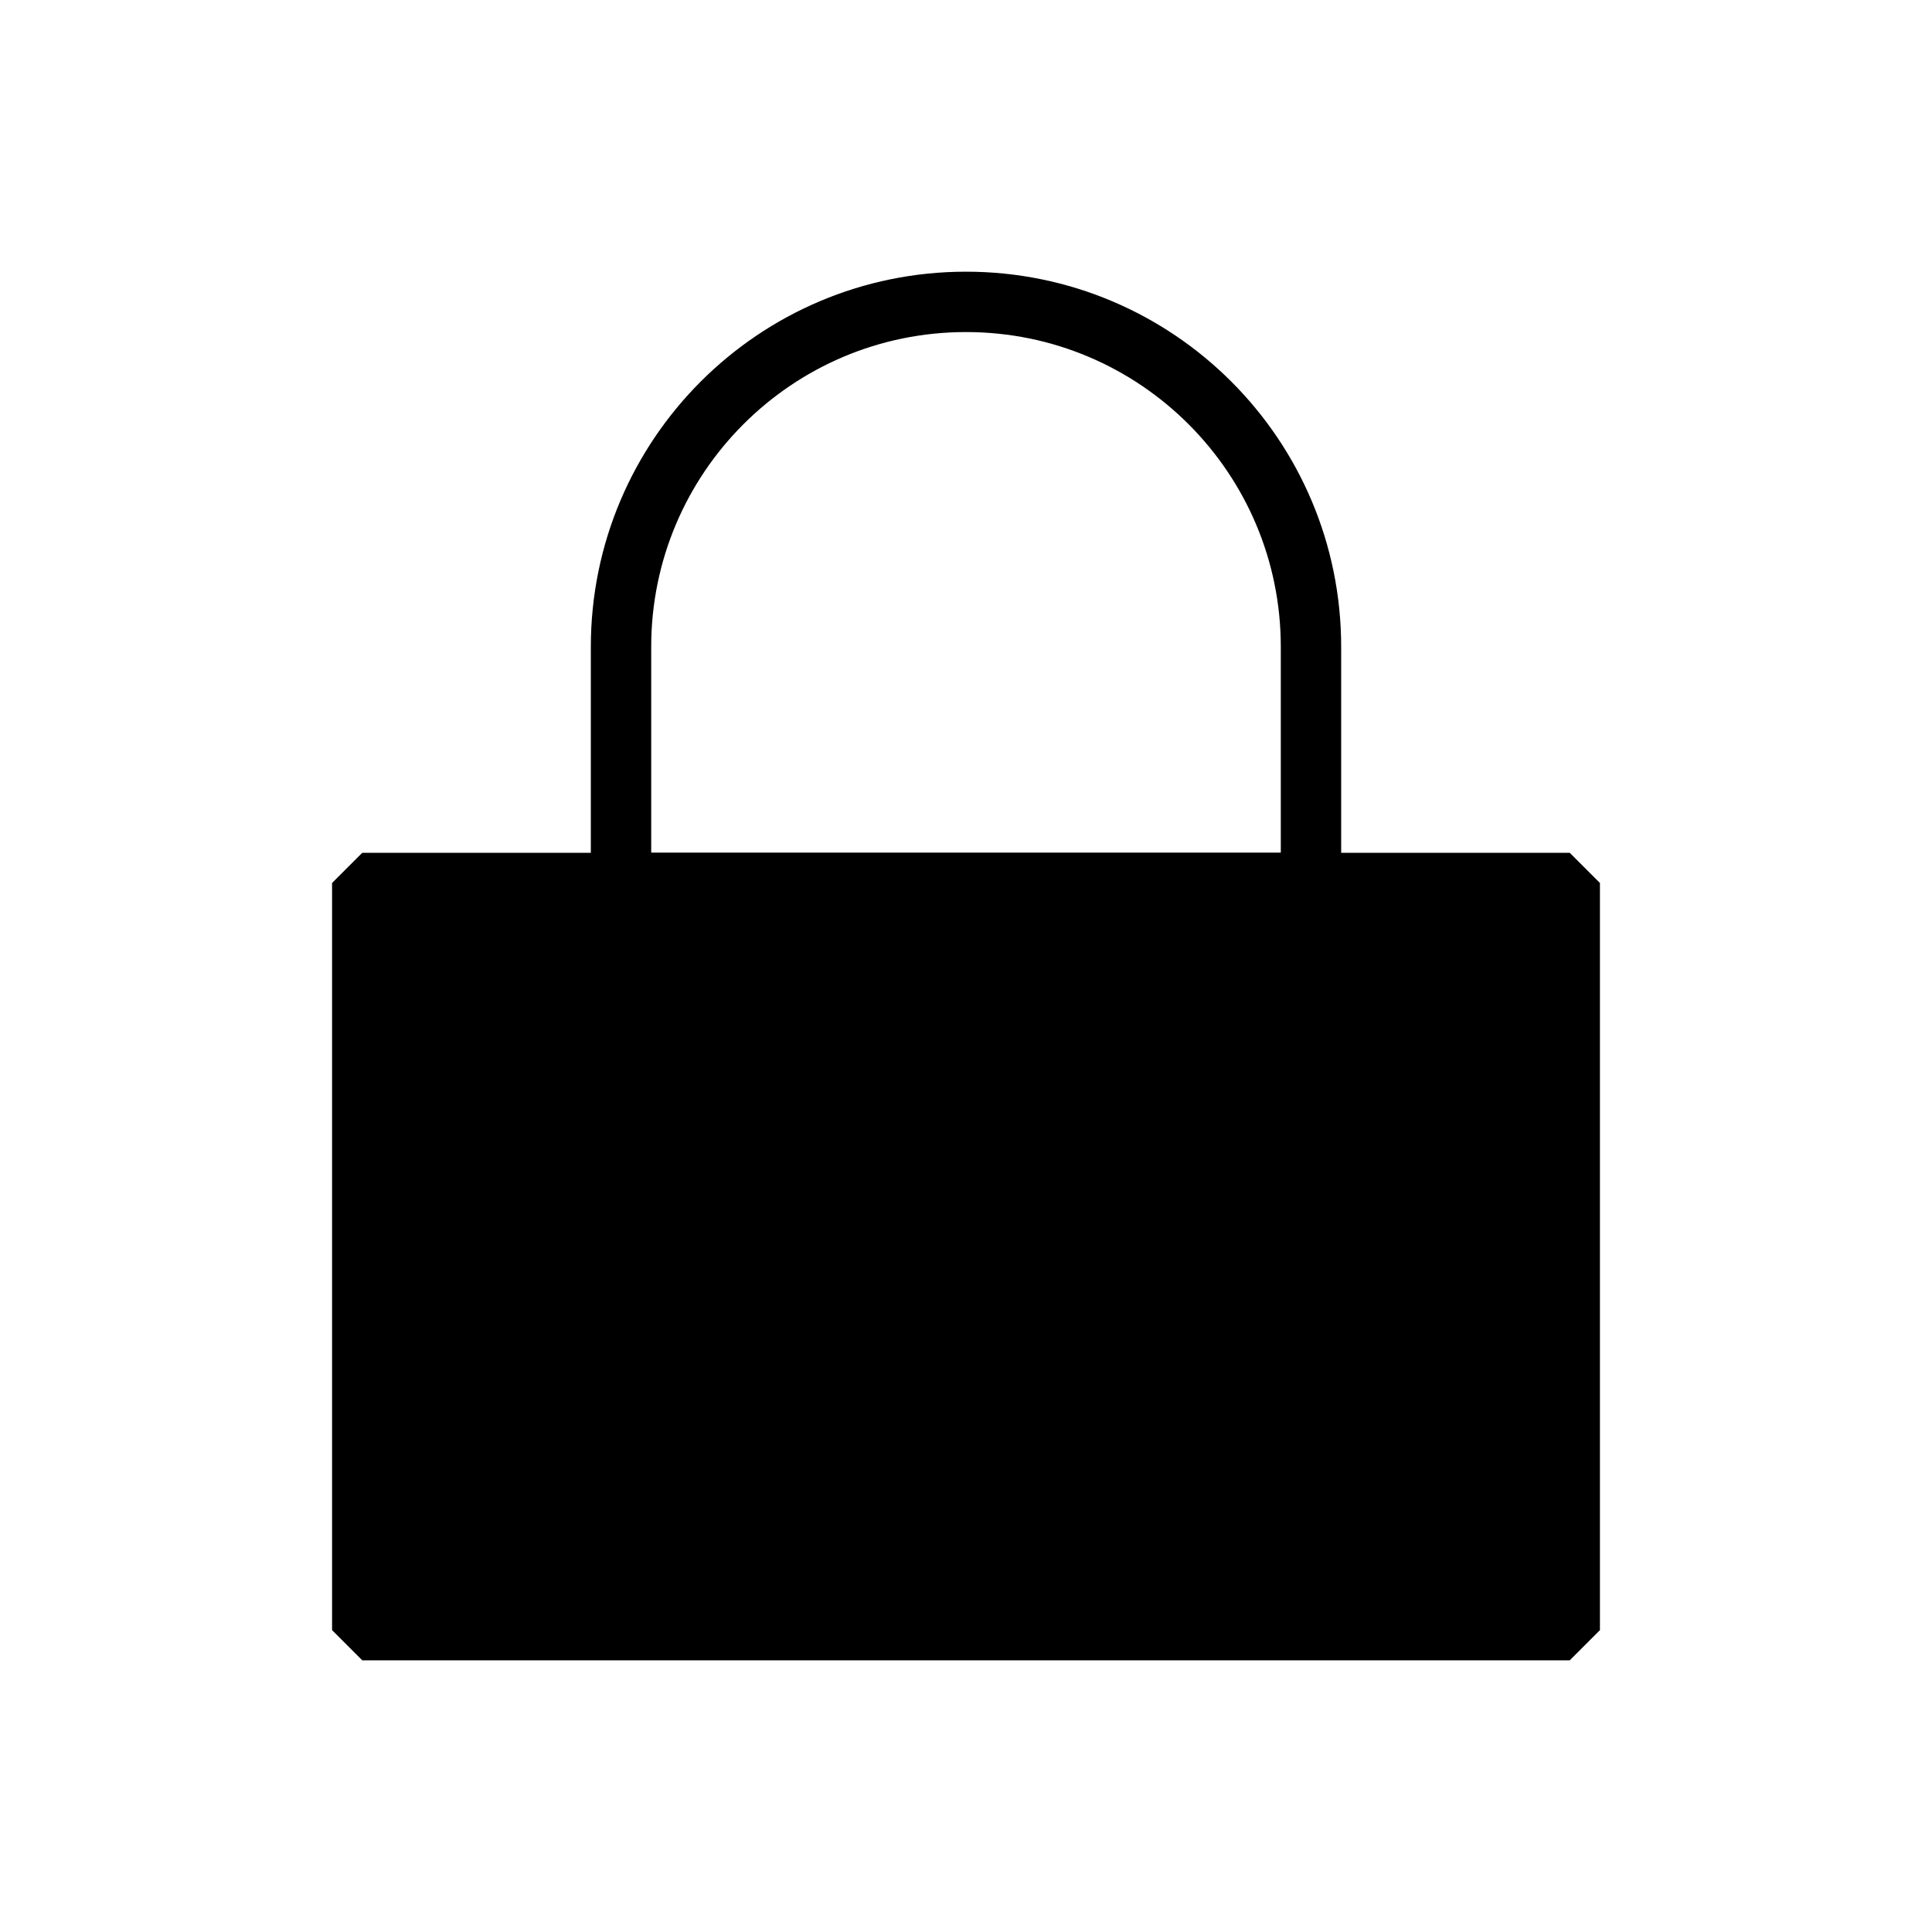 <svg width="32" height="32" viewBox="0 0 32 32" fill="none" xmlns="http://www.w3.org/2000/svg">
<rect x="6" y="14.625" width="20" height="12.375" fill="black" stroke="black" stroke-linejoin="bevel"/>
<path d="M10.286 10.714C10.286 7.558 12.844 5 16 5V5C19.156 5 21.714 7.558 21.714 10.714V14.625H10.286V10.714Z" stroke="black" stroke-linejoin="bevel"/>
</svg>
